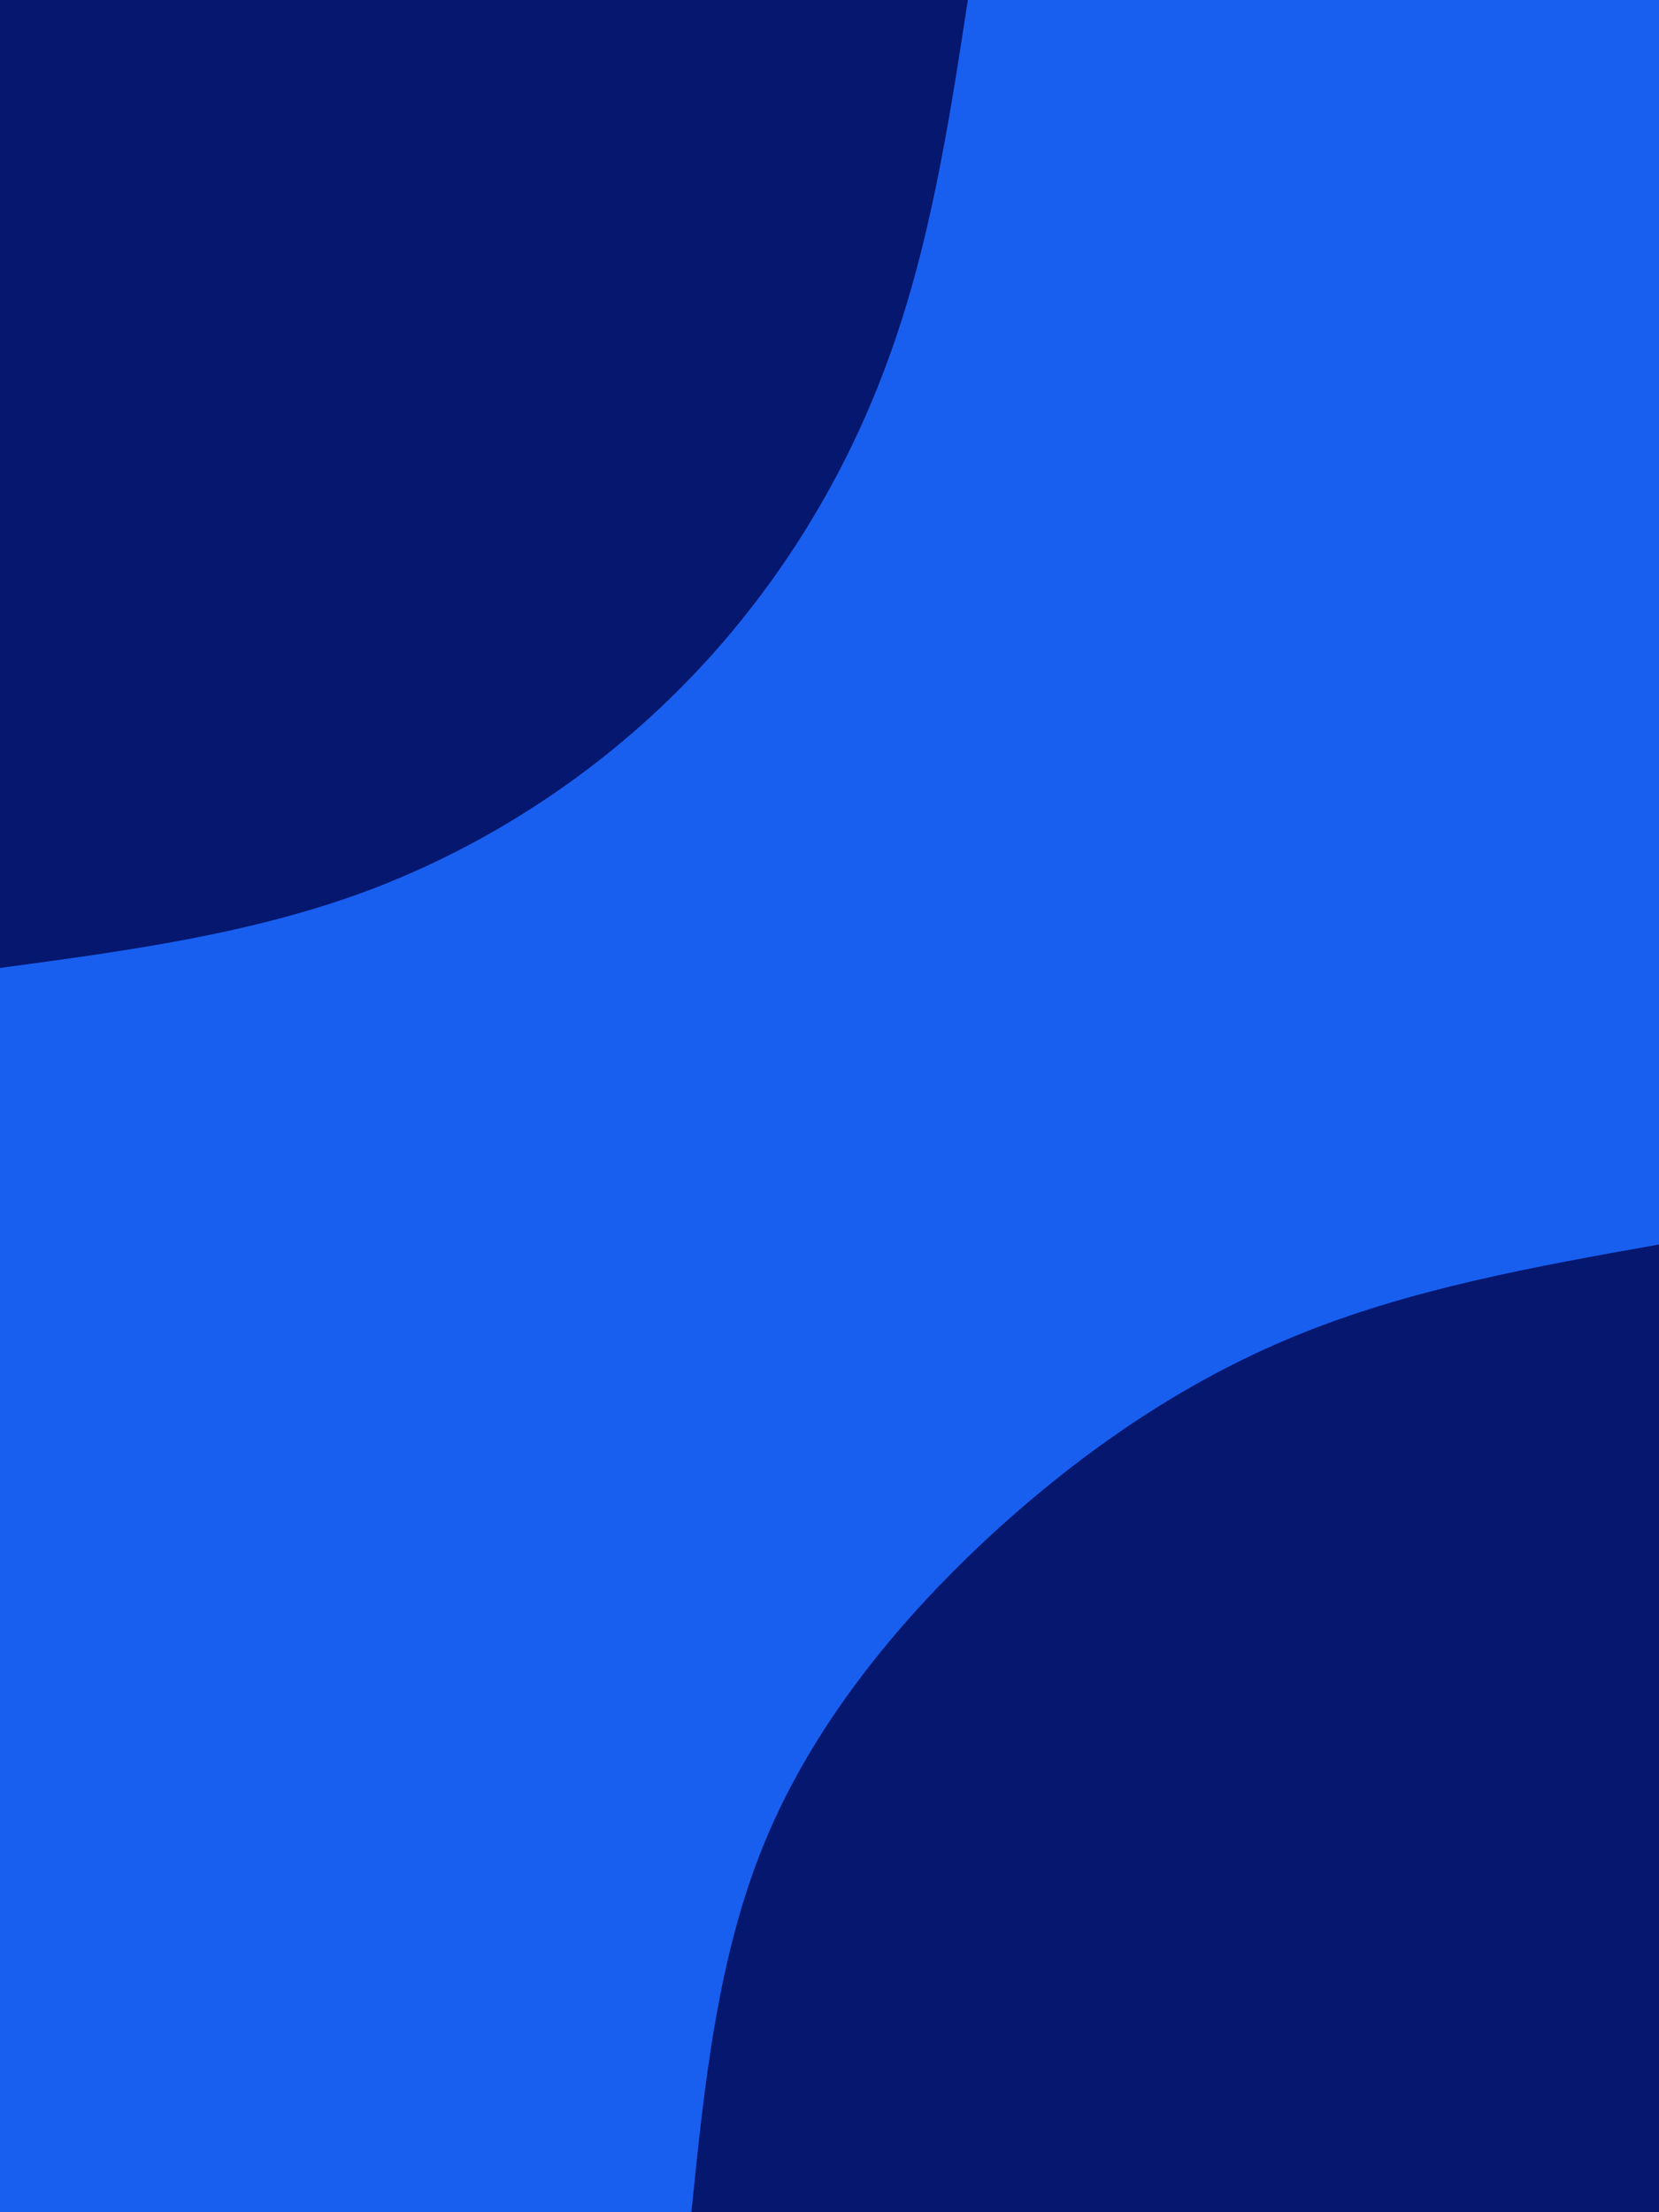 <svg id="visual" viewBox="0 0 675 900" width="675" height="900" xmlns="http://www.w3.org/2000/svg" xmlns:xlink="http://www.w3.org/1999/xlink" version="1.1"><rect x="0" y="0" width="675" height="900" fill="#185ff0"></rect><defs><linearGradient id="grad1_0" x1="0%" y1="100%" x2="100%" y2="0%"><stop offset="30%" stop-color="#185ff0" stop-opacity="1"></stop><stop offset="70%" stop-color="#185ff0" stop-opacity="1"></stop></linearGradient></defs><defs><linearGradient id="grad2_0" x1="0%" y1="100%" x2="100%" y2="0%"><stop offset="30%" stop-color="#185ff0" stop-opacity="1"></stop><stop offset="70%" stop-color="#185ff0" stop-opacity="1"></stop></linearGradient></defs><g transform="translate(675, 900)"><path d="M-393.7 0C-388.4 -52 -383.1 -104 -363.8 -150.7C-344.5 -197.3 -311.3 -238.6 -273.7 -273.7C-236 -308.7 -194.1 -337.6 -147.7 -356.6C-101.4 -375.6 -50.7 -384.7 0 -393.7L0 0Z" fill="#05176f"></path></g><g transform="translate(0, 0)"><path d="M393.8 0C386 50.8 378.2 101.5 360.3 149.2C342.5 197 314.6 241.6 278.4 278.4C242.3 315.2 197.8 344.2 150 362.2C102.2 380.1 51.1 386.9 0 393.8L0 0Z" fill="#05176f"></path></g></svg>